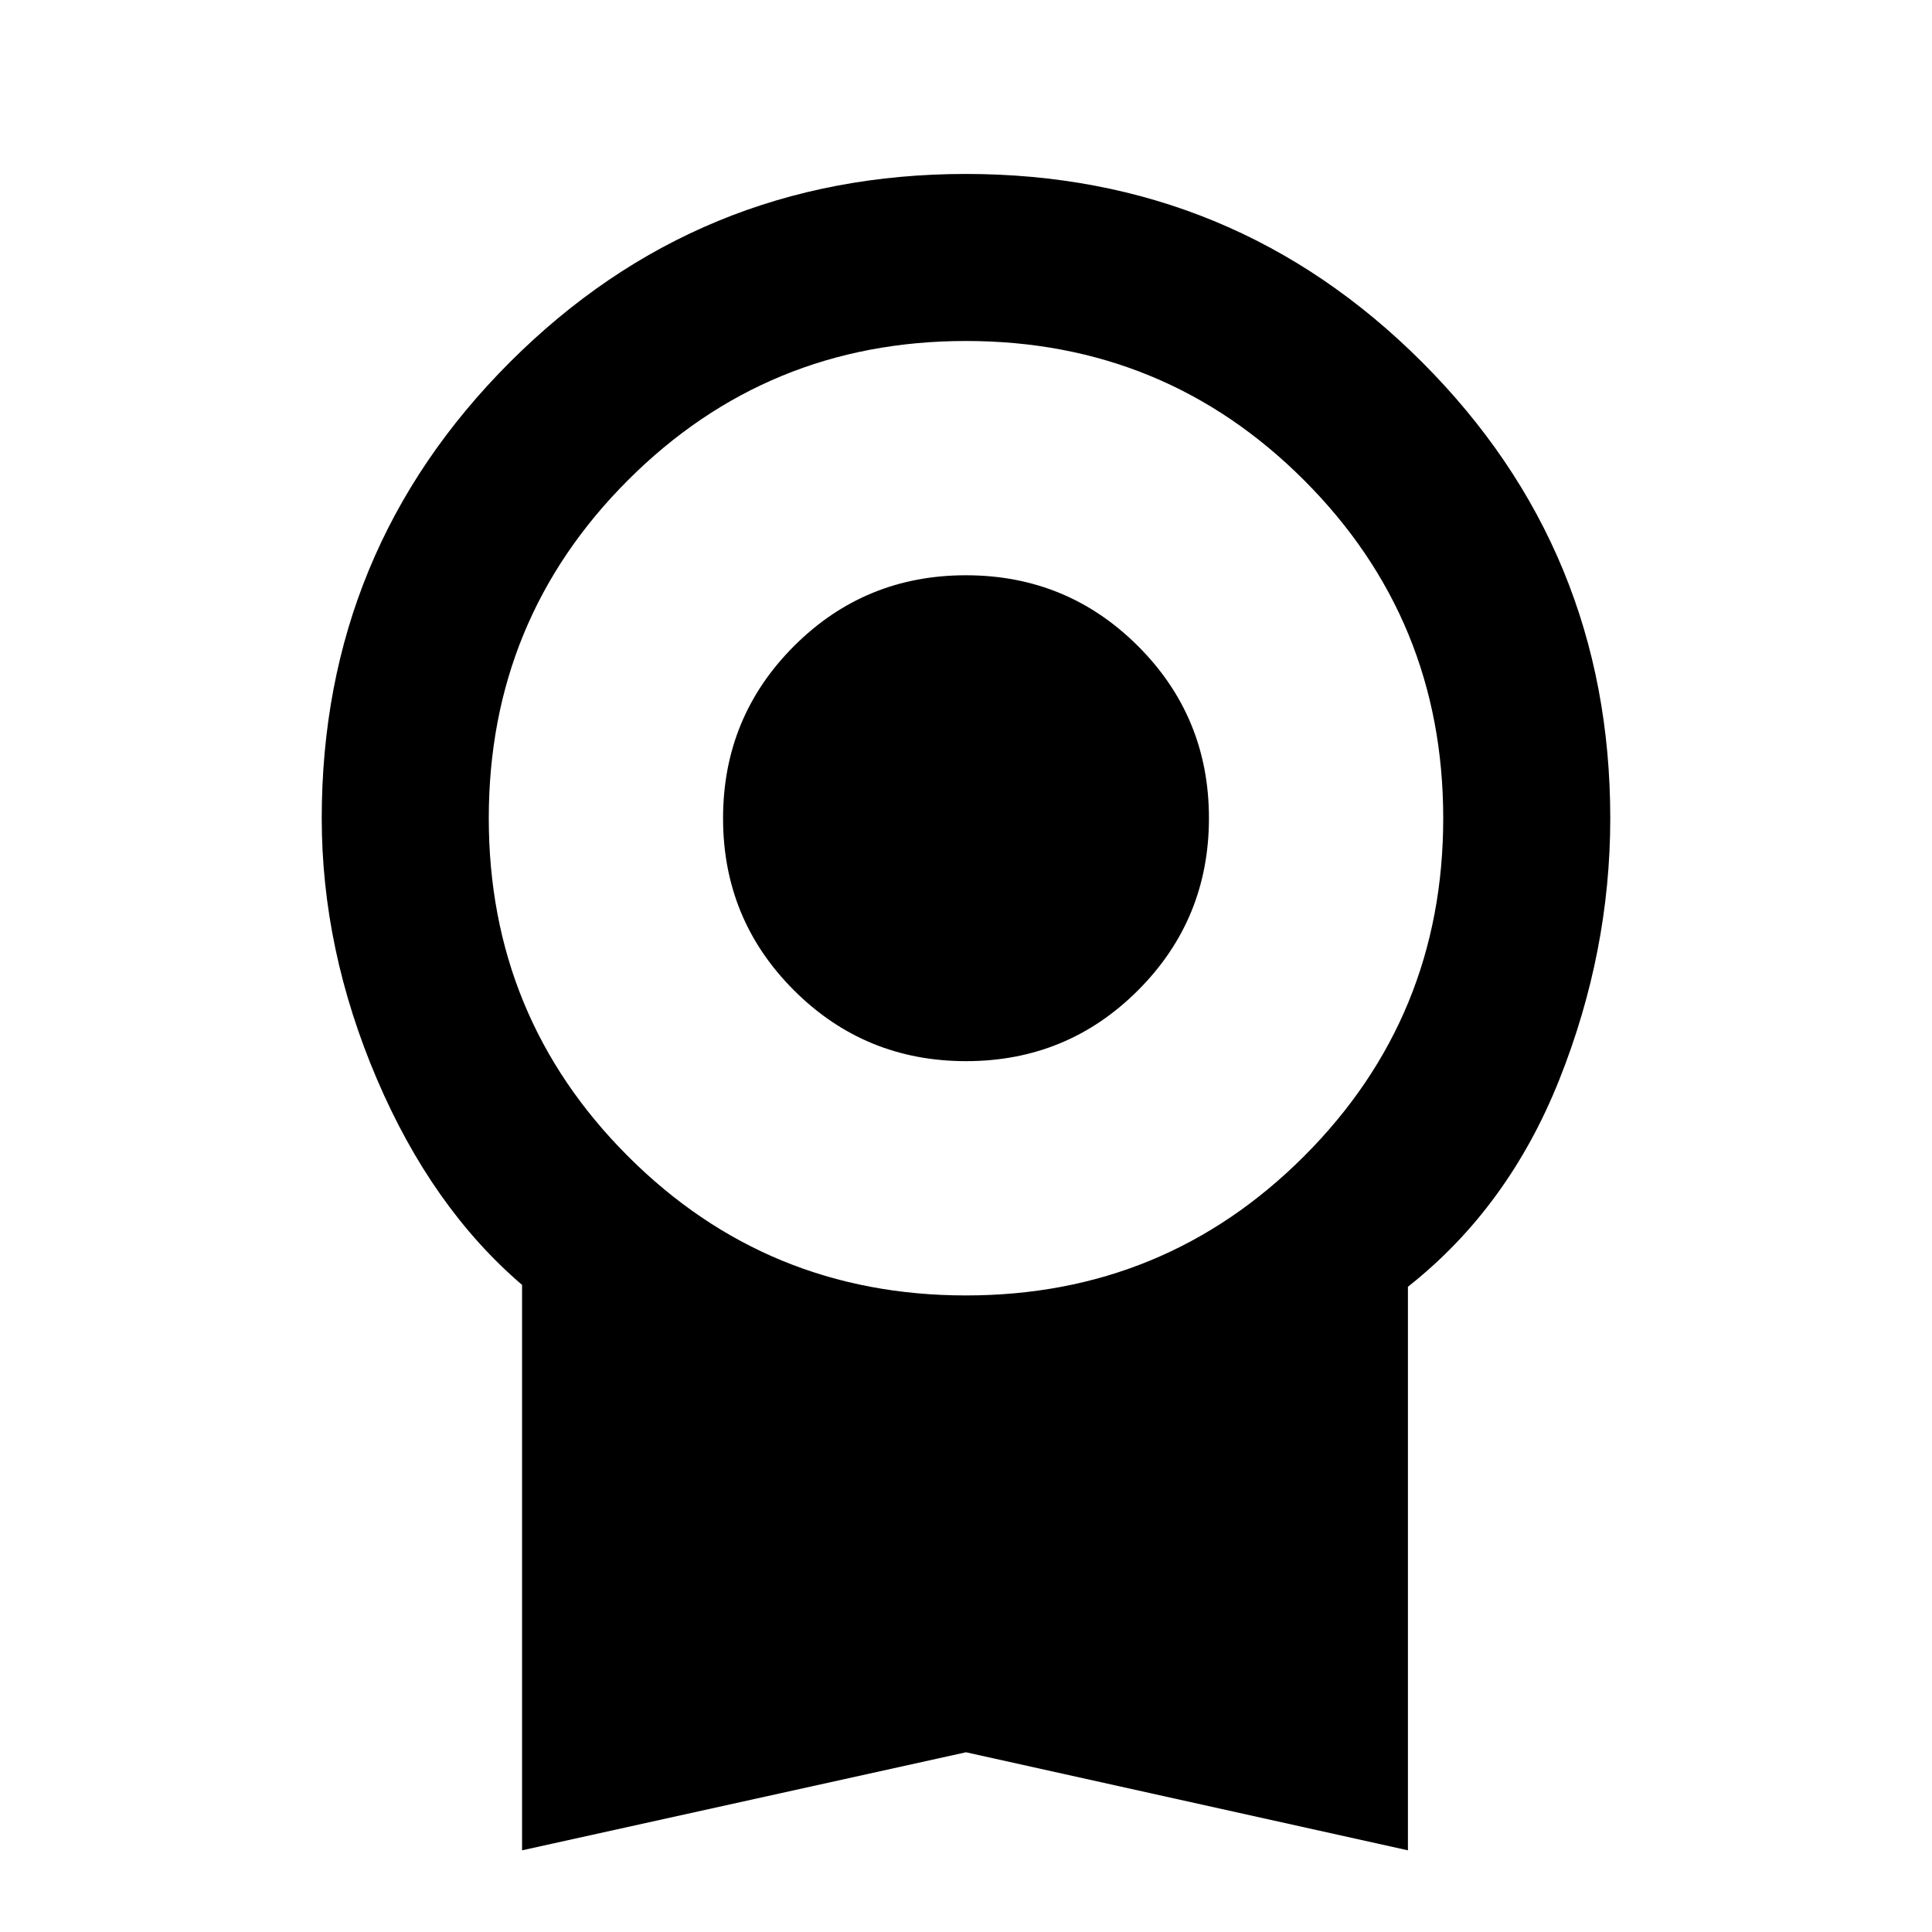 <svg xmlns="http://www.w3.org/2000/svg" viewBox="0 -960 960 960"><path d="M480.042-432.717q-50.281 0-85.52-35.197t-35.239-85.479q0-50.281 35.197-85.52 35.196-35.239 85.478-35.239 50.281 0 85.52 35.197t35.239 85.478q0 50.281-35.196 85.52-35.197 35.24-85.479 35.24ZM259.413-40.587v-280.956q-44.913-38.435-72.228-102.498-27.316-64.063-27.316-129.394 0-133.109 93.511-226.62 93.511-93.51 226.62-93.51t226.62 93.51q93.511 93.511 93.511 226.62 0 66.331-25.316 129.894-25.315 63.563-75.228 102.929v280.025L480-89.304 259.413-40.587ZM480-316.304q98.804 0 167.967-69.163 69.163-69.163 69.163-167.968 0-98.804-69.163-167.967Q578.804-790.565 480-790.565q-98.804 0-167.967 69.163-69.163 69.163-69.163 167.967 0 98.805 69.163 167.968Q381.196-316.304 480-316.304Z"/></svg>